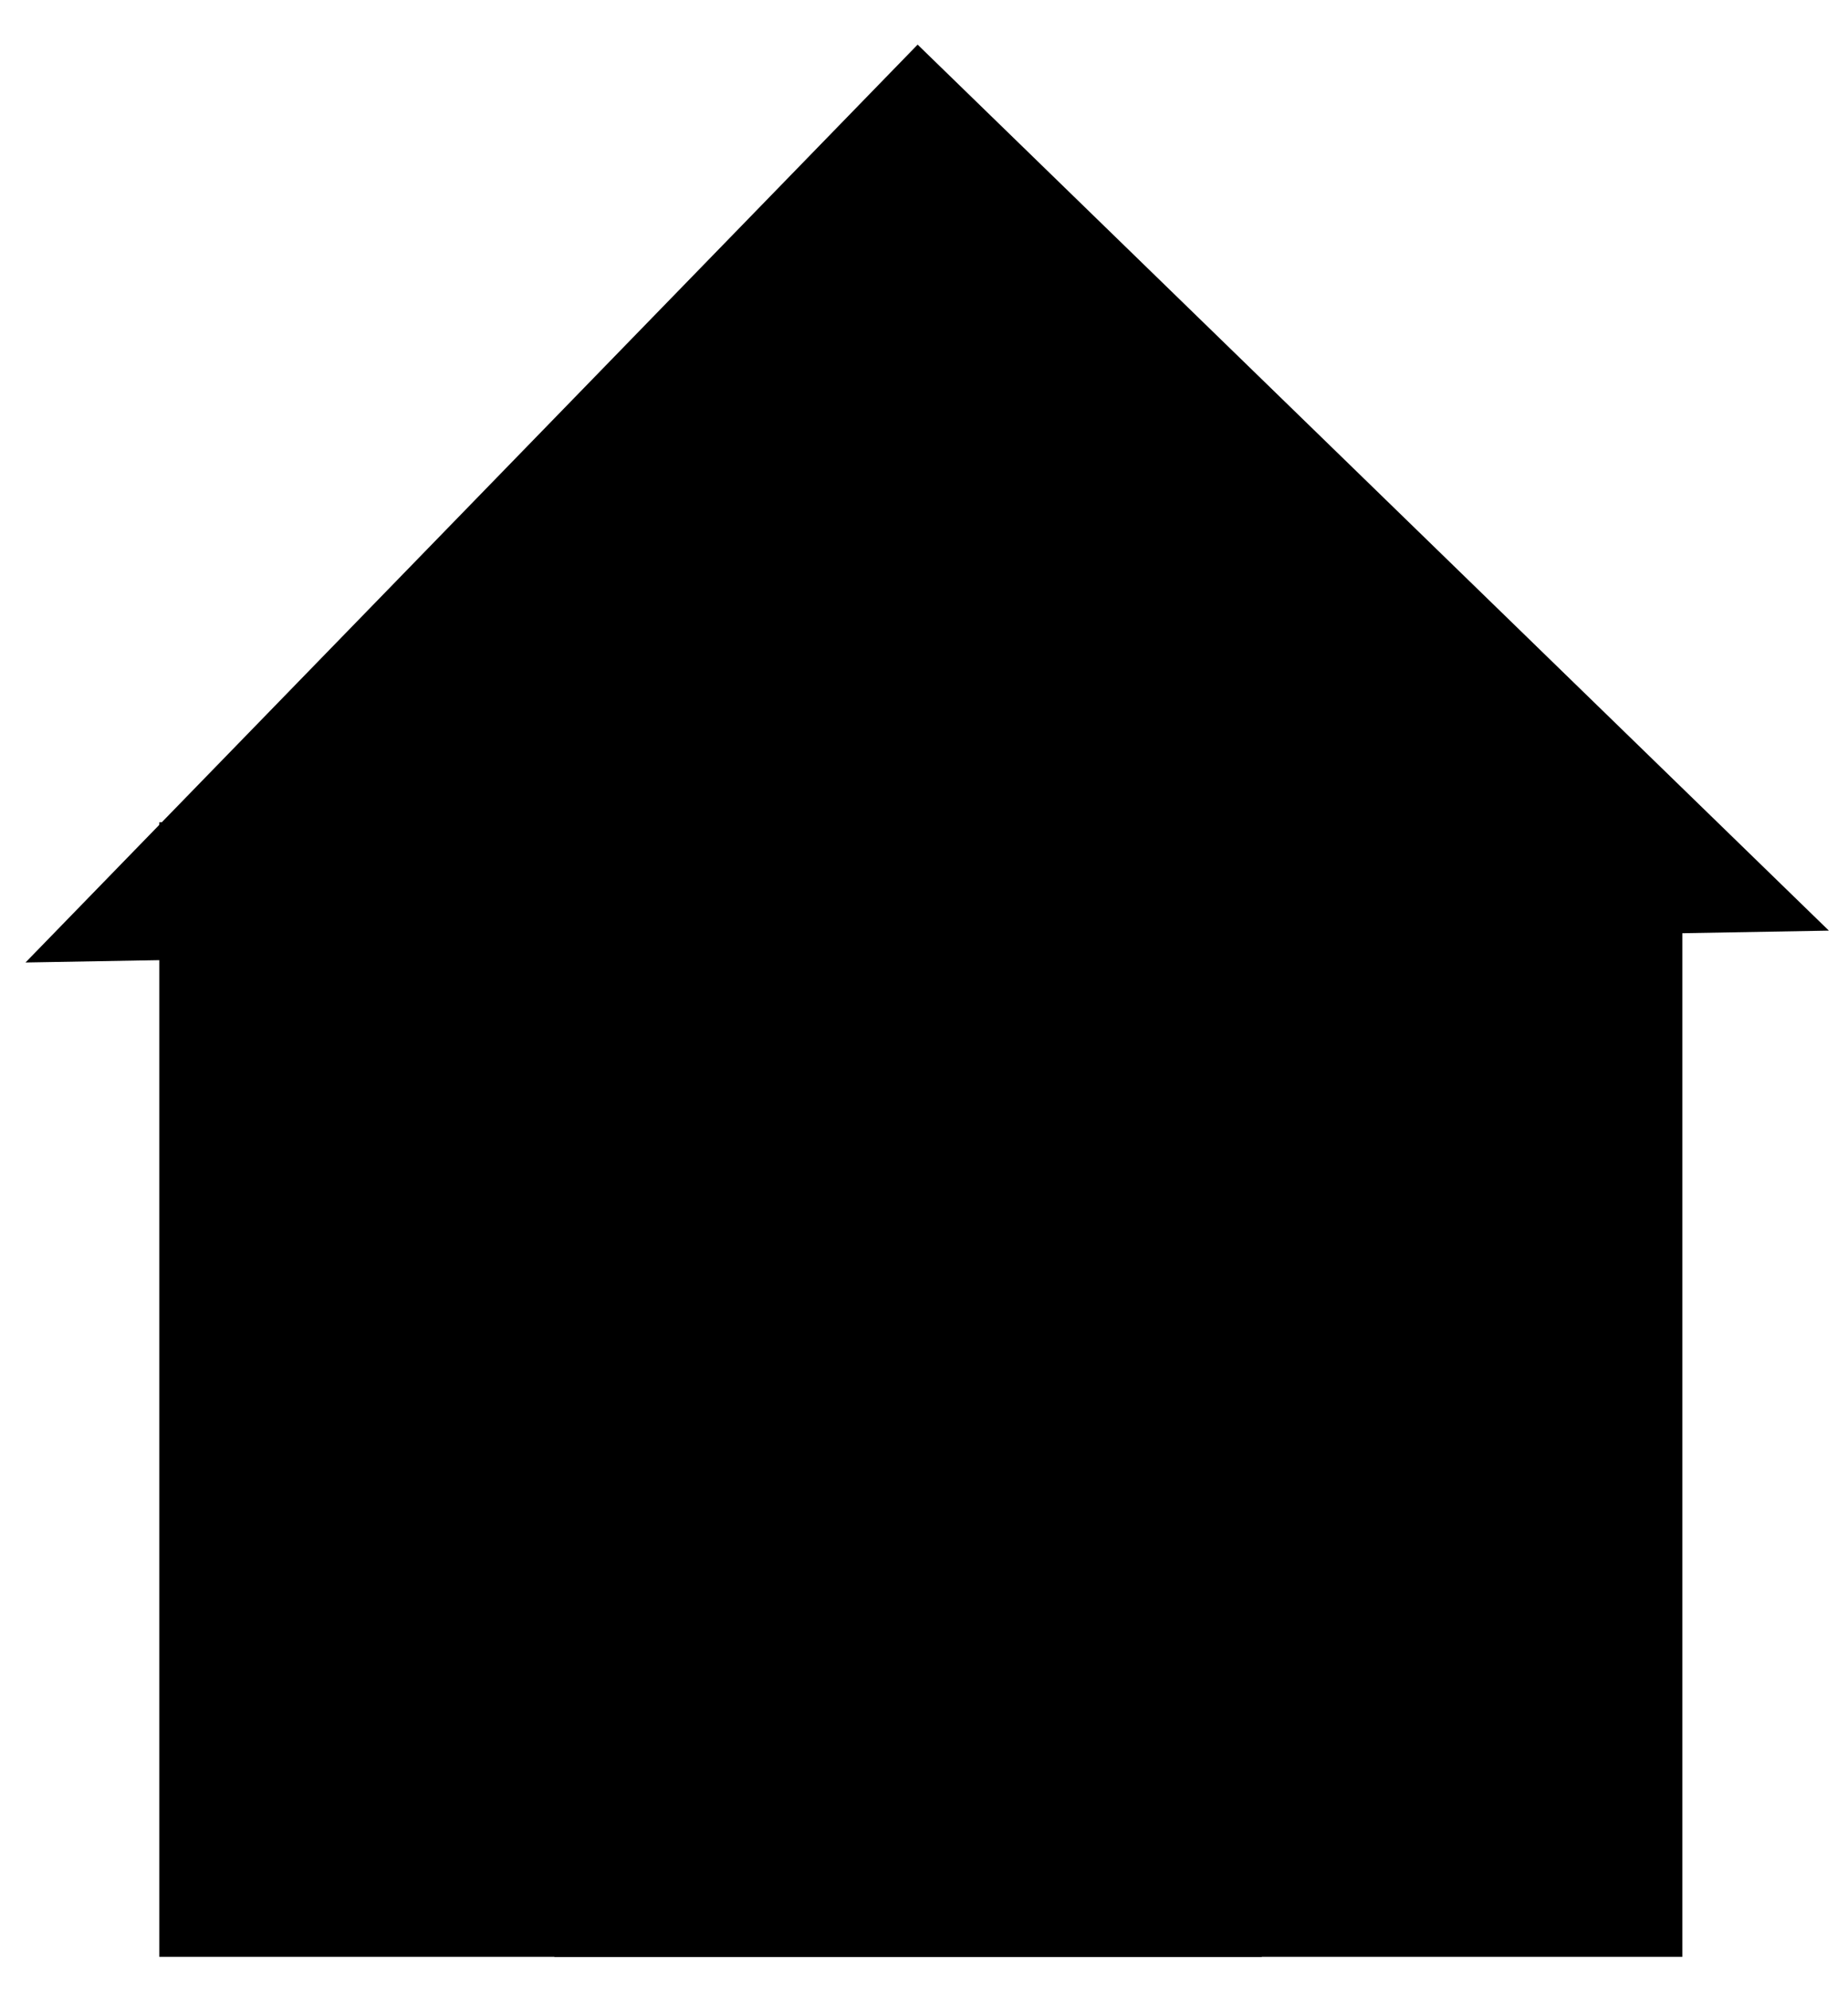 <!-- Generator: Adobe Illustrator 22.0.1, SVG Export Plug-In  -->
<svg version="1.1"
	 xmlns="http://www.w3.org/2000/svg"
	 x="0px" y="0px" viewBox="0 0 29 31.2"
	 style="enable-background:new 0 0 29 31.2;"
	 xml:space="preserve">

	<polyline class="st0" points="0.4,15.1 14.4,0.7 28.7,14.6 	"/>
	<rect x="8.7" y="15.1" class="st0" width="11.1" height="15.6"/>
	<polyline class="st0" points="26.4,12.4 26.4,30.7 2.5,30.7 2.5,12.9 	"/>
</svg>

